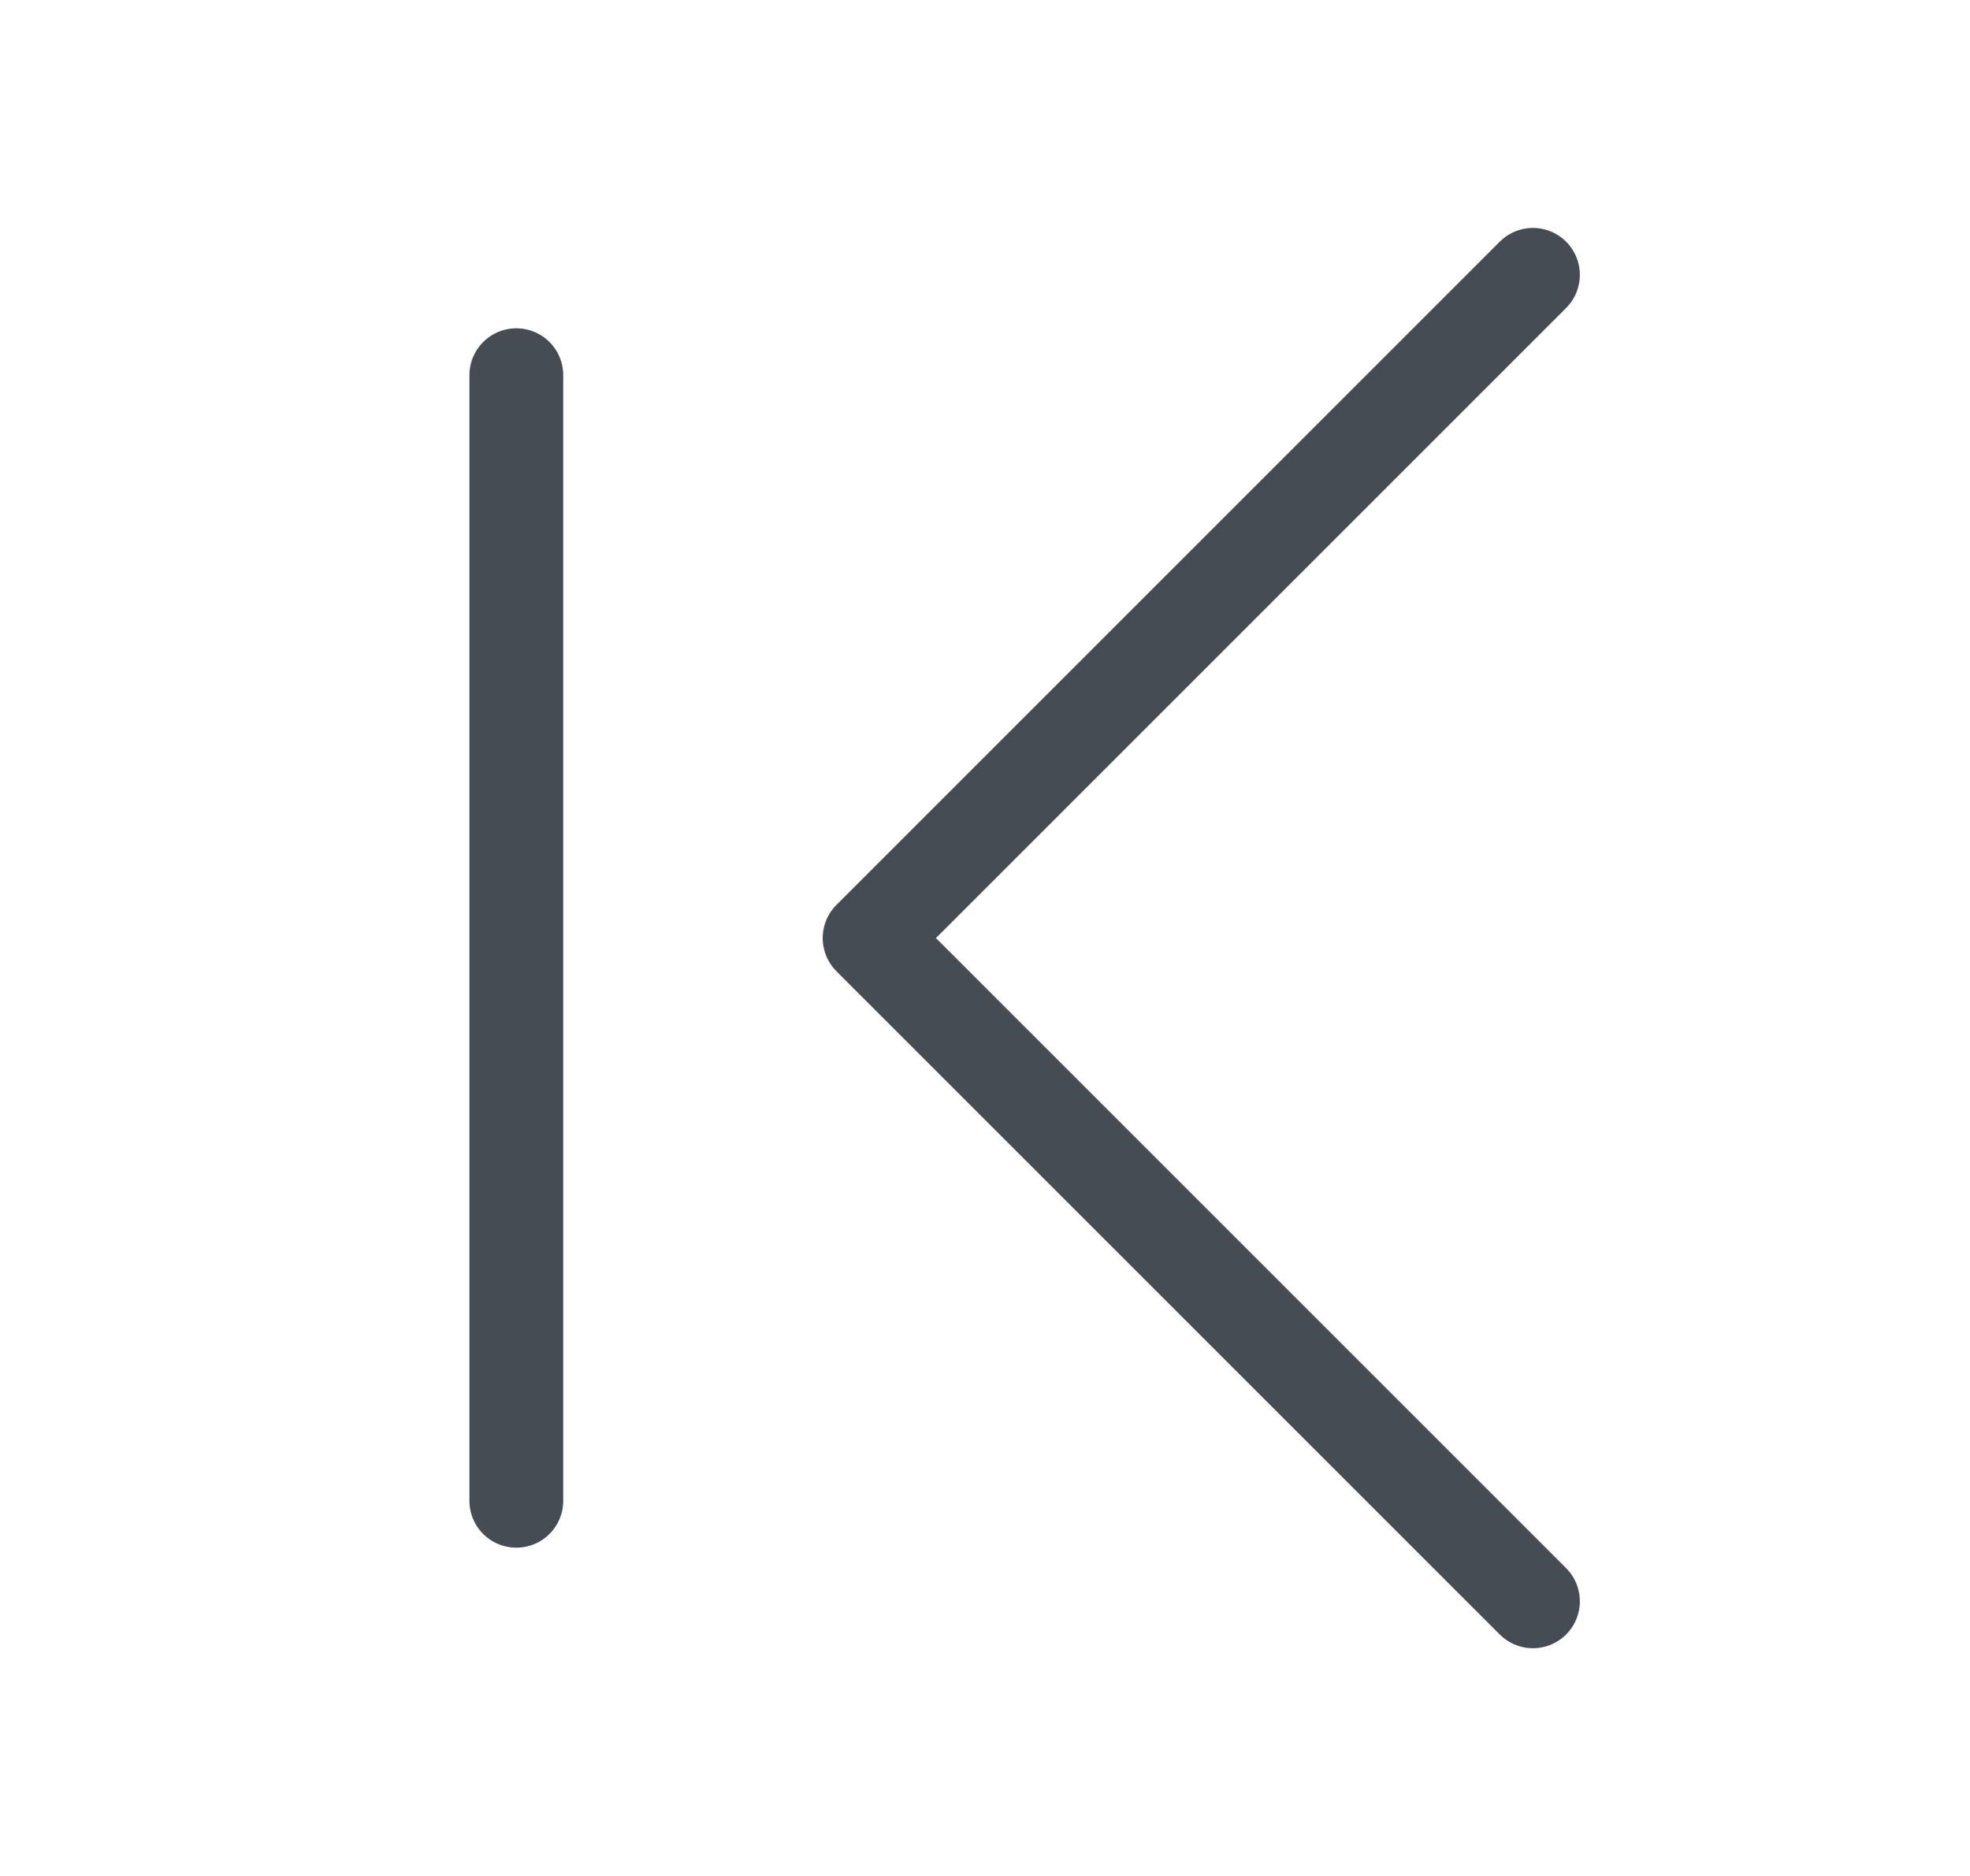 <svg width="21" height="20" viewBox="0 0 21 20" fill="none" xmlns="http://www.w3.org/2000/svg">
<path d="M16.341 2.93L9.27 10.001L16.341 17.072" stroke="#464C53" stroke-linecap="round" stroke-linejoin="round"/>
<path d="M5.504 4V16" stroke="#464C53" stroke-linecap="round" stroke-linejoin="round"/>
</svg>
